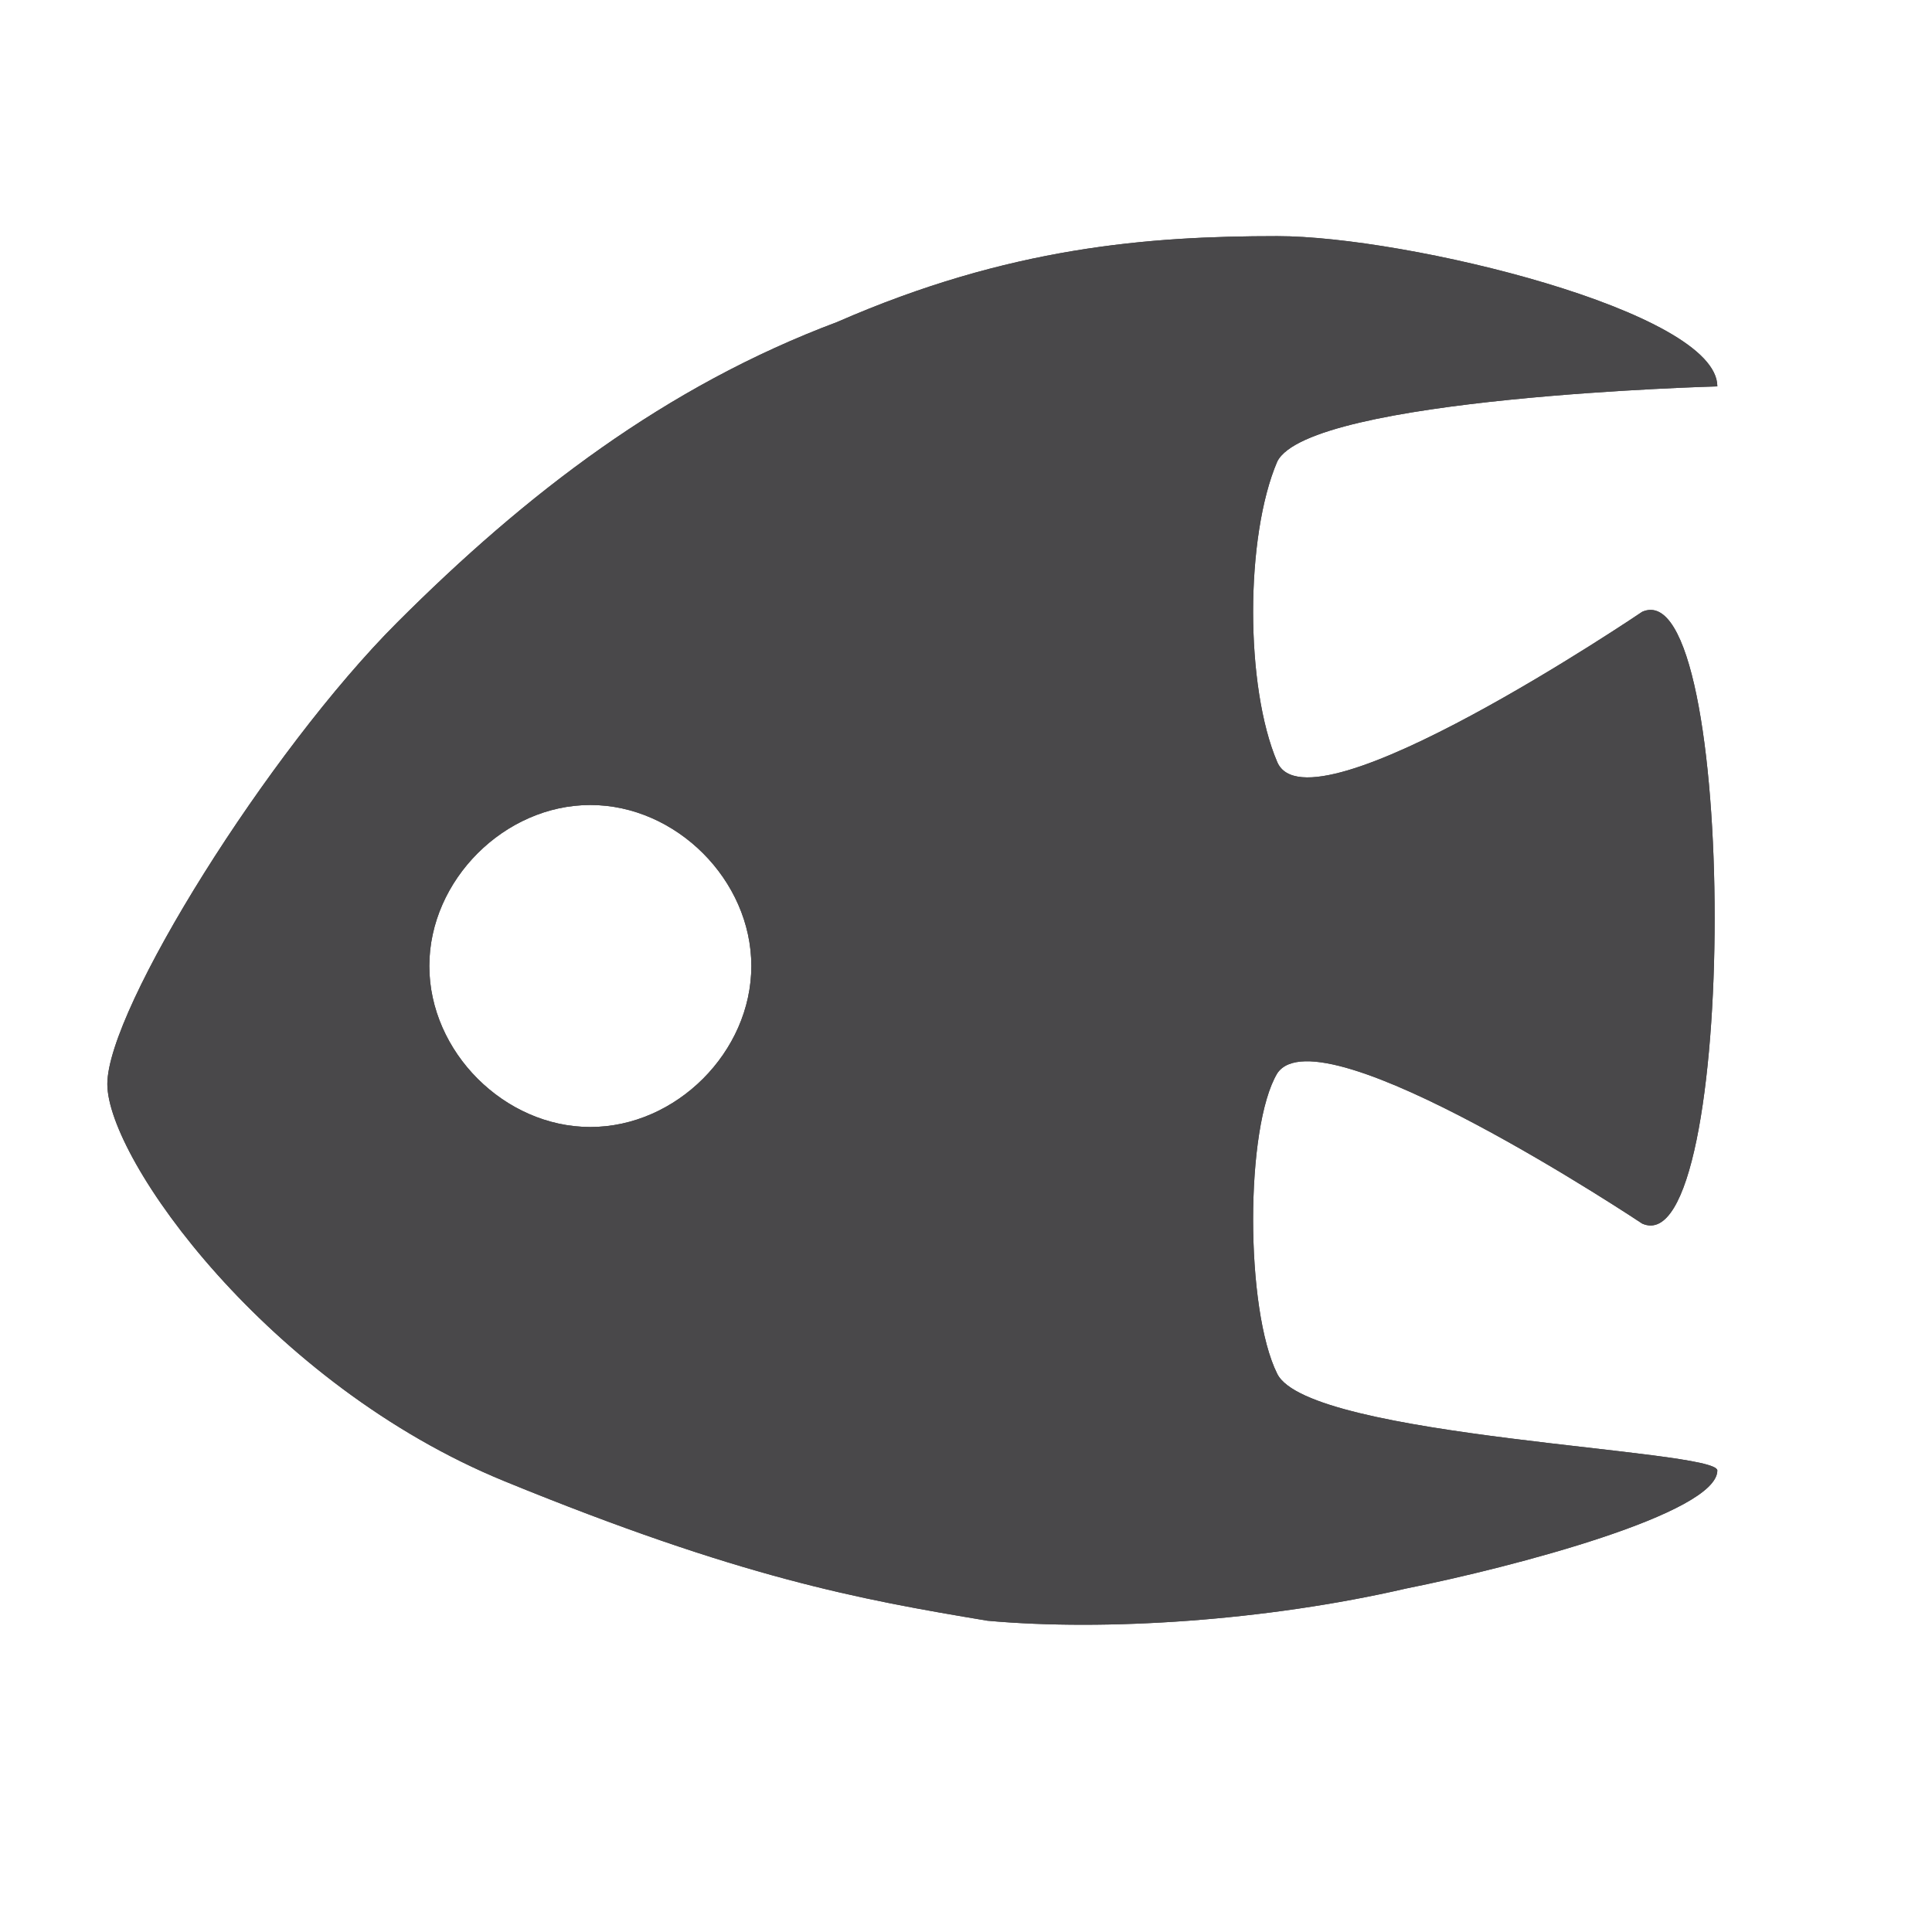<svg viewBox="-293 192 18 18" width="18" height="18" data-reactid=".0.1.1.$aquarium-15=1svg11.0.0"><path fill="#49484a" d="M-281.1,204.8c-0.3-0.6-0.3-2.3,0-2.8c0.4-0.6,3.4,1.4,3.4,1.4c0.9,0.4,0.9-6.1,0-5.7c0,0-3.1,2.1-3.4,1.4
	c-0.3-0.7-0.3-2.1,0-2.8c0.3-0.6,4.1-0.7,4.1-0.7c0-0.7-2.9-1.4-4.1-1.4s-2.5,0.1-4.1,0.8c-1.6,0.6-2.9,1.6-4.1,2.8
	c-1.2,1.2-2.7,3.6-2.7,4.3s1.5,2.8,3.7,3.7s3.3,1.1,4.5,1.3c1.1,0.1,2.6,0,3.9-0.3c1-0.2,2.9-0.7,2.9-1.1
	C-277,205.5-280.8,205.4-281.1,204.8z M-287.5,202.5c-0.8,0-1.5-0.7-1.5-1.5s0.7-1.5,1.5-1.5s1.5,0.7,1.5,1.5
	S-286.7,202.5-287.5,202.5z" data-reactid=".0.1.1.$aquarium-15=1svg11.0.0.3:$aquarium-15=1svg-0-fill"></path><path fill="#49484a" d="M-281.1,204.8c-0.3-0.6-0.3-2.3,0-2.8c0.4-0.6,3.4,1.4,3.4,1.4c0.9,0.4,0.9-6.1,0-5.7c0,0-3.1,2.1-3.4,1.4
	c-0.3-0.7-0.3-2.1,0-2.8c0.3-0.6,4.1-0.7,4.1-0.7c0-0.7-2.9-1.4-4.1-1.4s-2.5,0.1-4.1,0.8c-1.6,0.6-2.9,1.6-4.1,2.8
	c-1.2,1.2-2.7,3.6-2.7,4.3s1.5,2.8,3.7,3.7s3.3,1.1,4.5,1.3c1.1,0.1,2.6,0,3.9-0.3c1-0.2,2.9-0.7,2.9-1.1
	C-277,205.5-280.8,205.4-281.1,204.8z M-287.5,202.5c-0.8,0-1.5-0.7-1.5-1.5s0.7-1.5,1.5-1.5s1.5,0.7,1.5,1.5
	S-286.7,202.5-287.5,202.5z" data-reactid=".0.1.1.$aquarium-15=1svg11.0.0.3:$aquarium-15=1svg-1-fill"></path></svg>